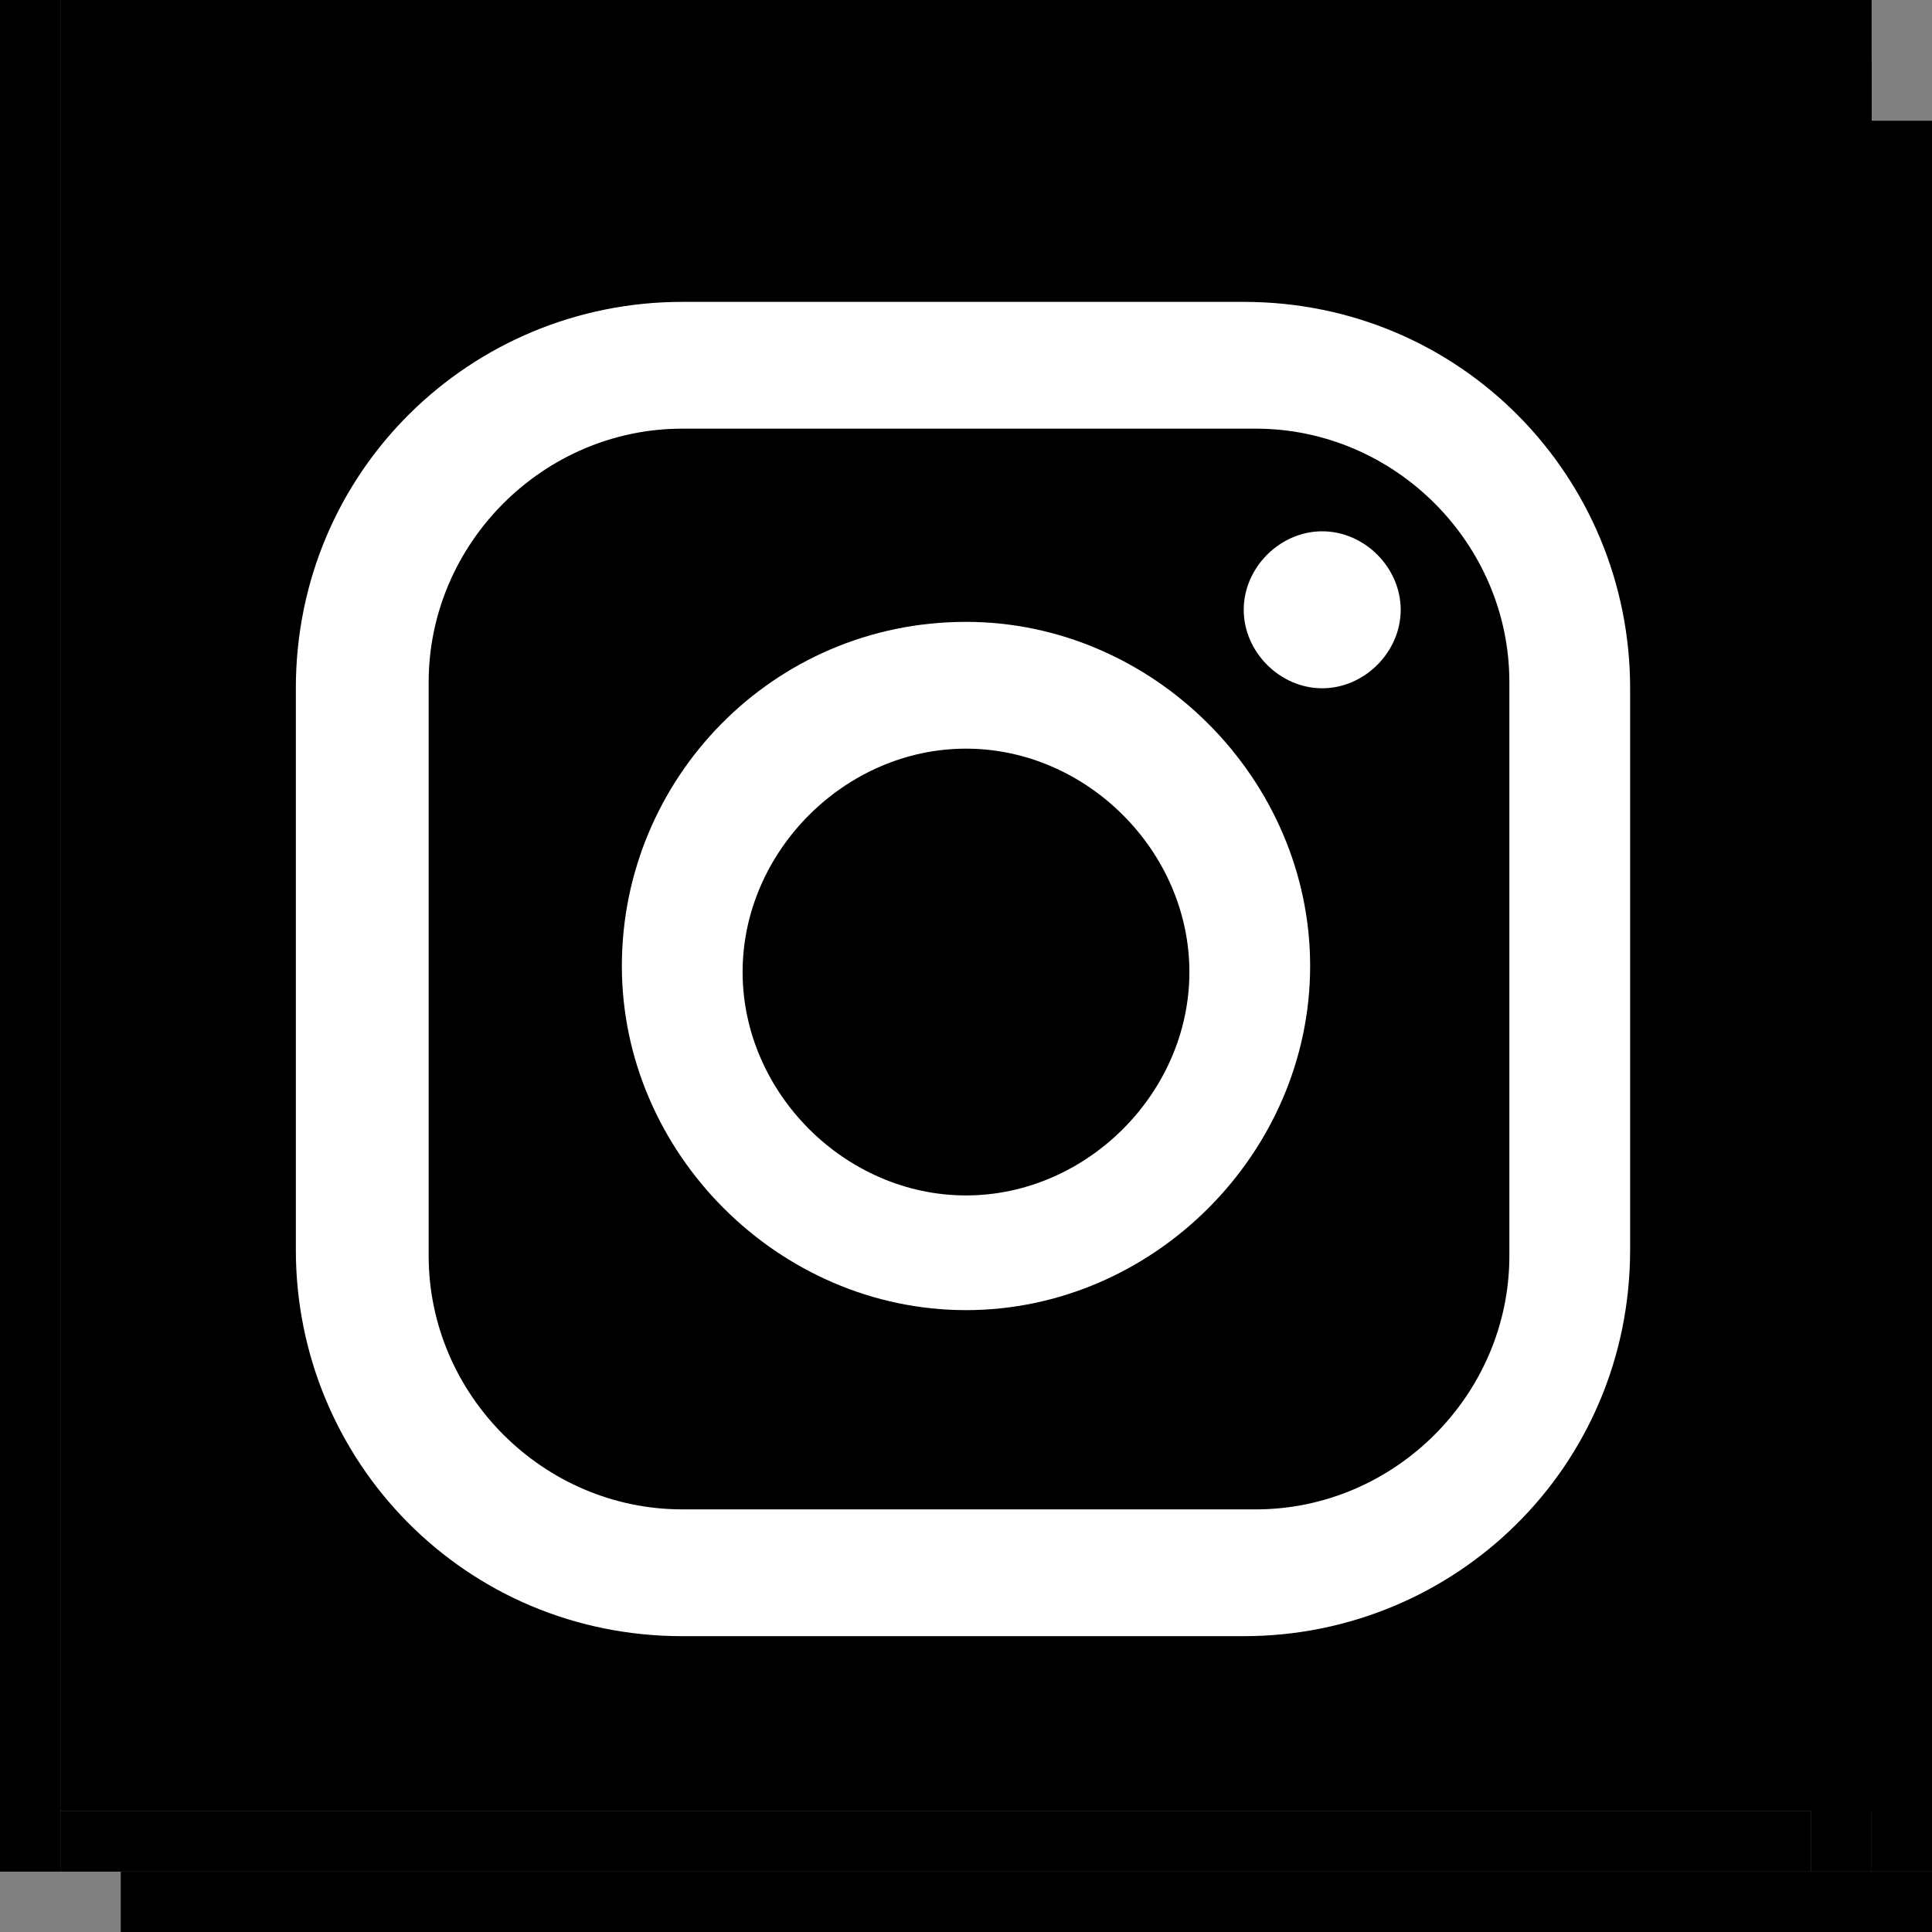 <?xml version="1.0" encoding="UTF-8"?>
<svg xmlns="http://www.w3.org/2000/svg" version="1.1" viewBox="0 0 32 32">
  <rect x="0" y="0" width="32" height="32" fill="#808080" stroke="none"/>
  <!-- Generator: Adobe Illustrator 29.4.0, SVG Export Plug-In . SVG Version: 2.1.0 Build 152)  -->
  <defs>
    <style>
      .st0 {
        fill: #fff;
      }
    </style>
  </defs>
  <g id="Layer_1">
    <rect x="31" y="2" width="1" height="29"/>
    <rect x="1" width="30" height="30"/>
    <rect width="1" height="31"/>
    <rect x="30" y="1" width="1" height="30"/>
    <rect x="1" y="30" width="29" height="1"/>
    <rect x="2" y="31" width="30" height="1"/>
  </g>
  <g id="Instagram">
    <g>
      <path class="st0" d="M20.6,5h-9.3c-3.5,0-6.4,2.8-6.4,6.4v9.3c0,3.5,2.8,6.4,6.4,6.4h9.3c3.5,0,6.4-2.8,6.4-6.4v-9.3c0-3.5-2.8-6.4-6.4-6.4M25,20.8c0,2.3-1.9,4.2-4.2,4.2h-9.5c-2.3,0-4.2-1.9-4.2-4.2v-9.5c0-2.3,1.9-4.2,4.2-4.2h9.5c2.3,0,4.2,1.9,4.2,4.2v9.5Z"/>
      <path class="st0" d="M16,10.3c-3.2,0-5.7,2.6-5.7,5.7s2.6,5.7,5.7,5.7,5.7-2.6,5.7-5.7-2.6-5.7-5.7-5.7M16,19.8c-2,0-3.7-1.7-3.7-3.7s1.7-3.7,3.7-3.7,3.7,1.7,3.7,3.7-1.7,3.7-3.7,3.7"/>
      <path class="st0" d="M21.9,8.8c-.7,0-1.3.6-1.3,1.3s.6,1.3,1.3,1.3,1.3-.6,1.3-1.3-.6-1.3-1.3-1.3"/>
    </g>
  </g>
</svg>